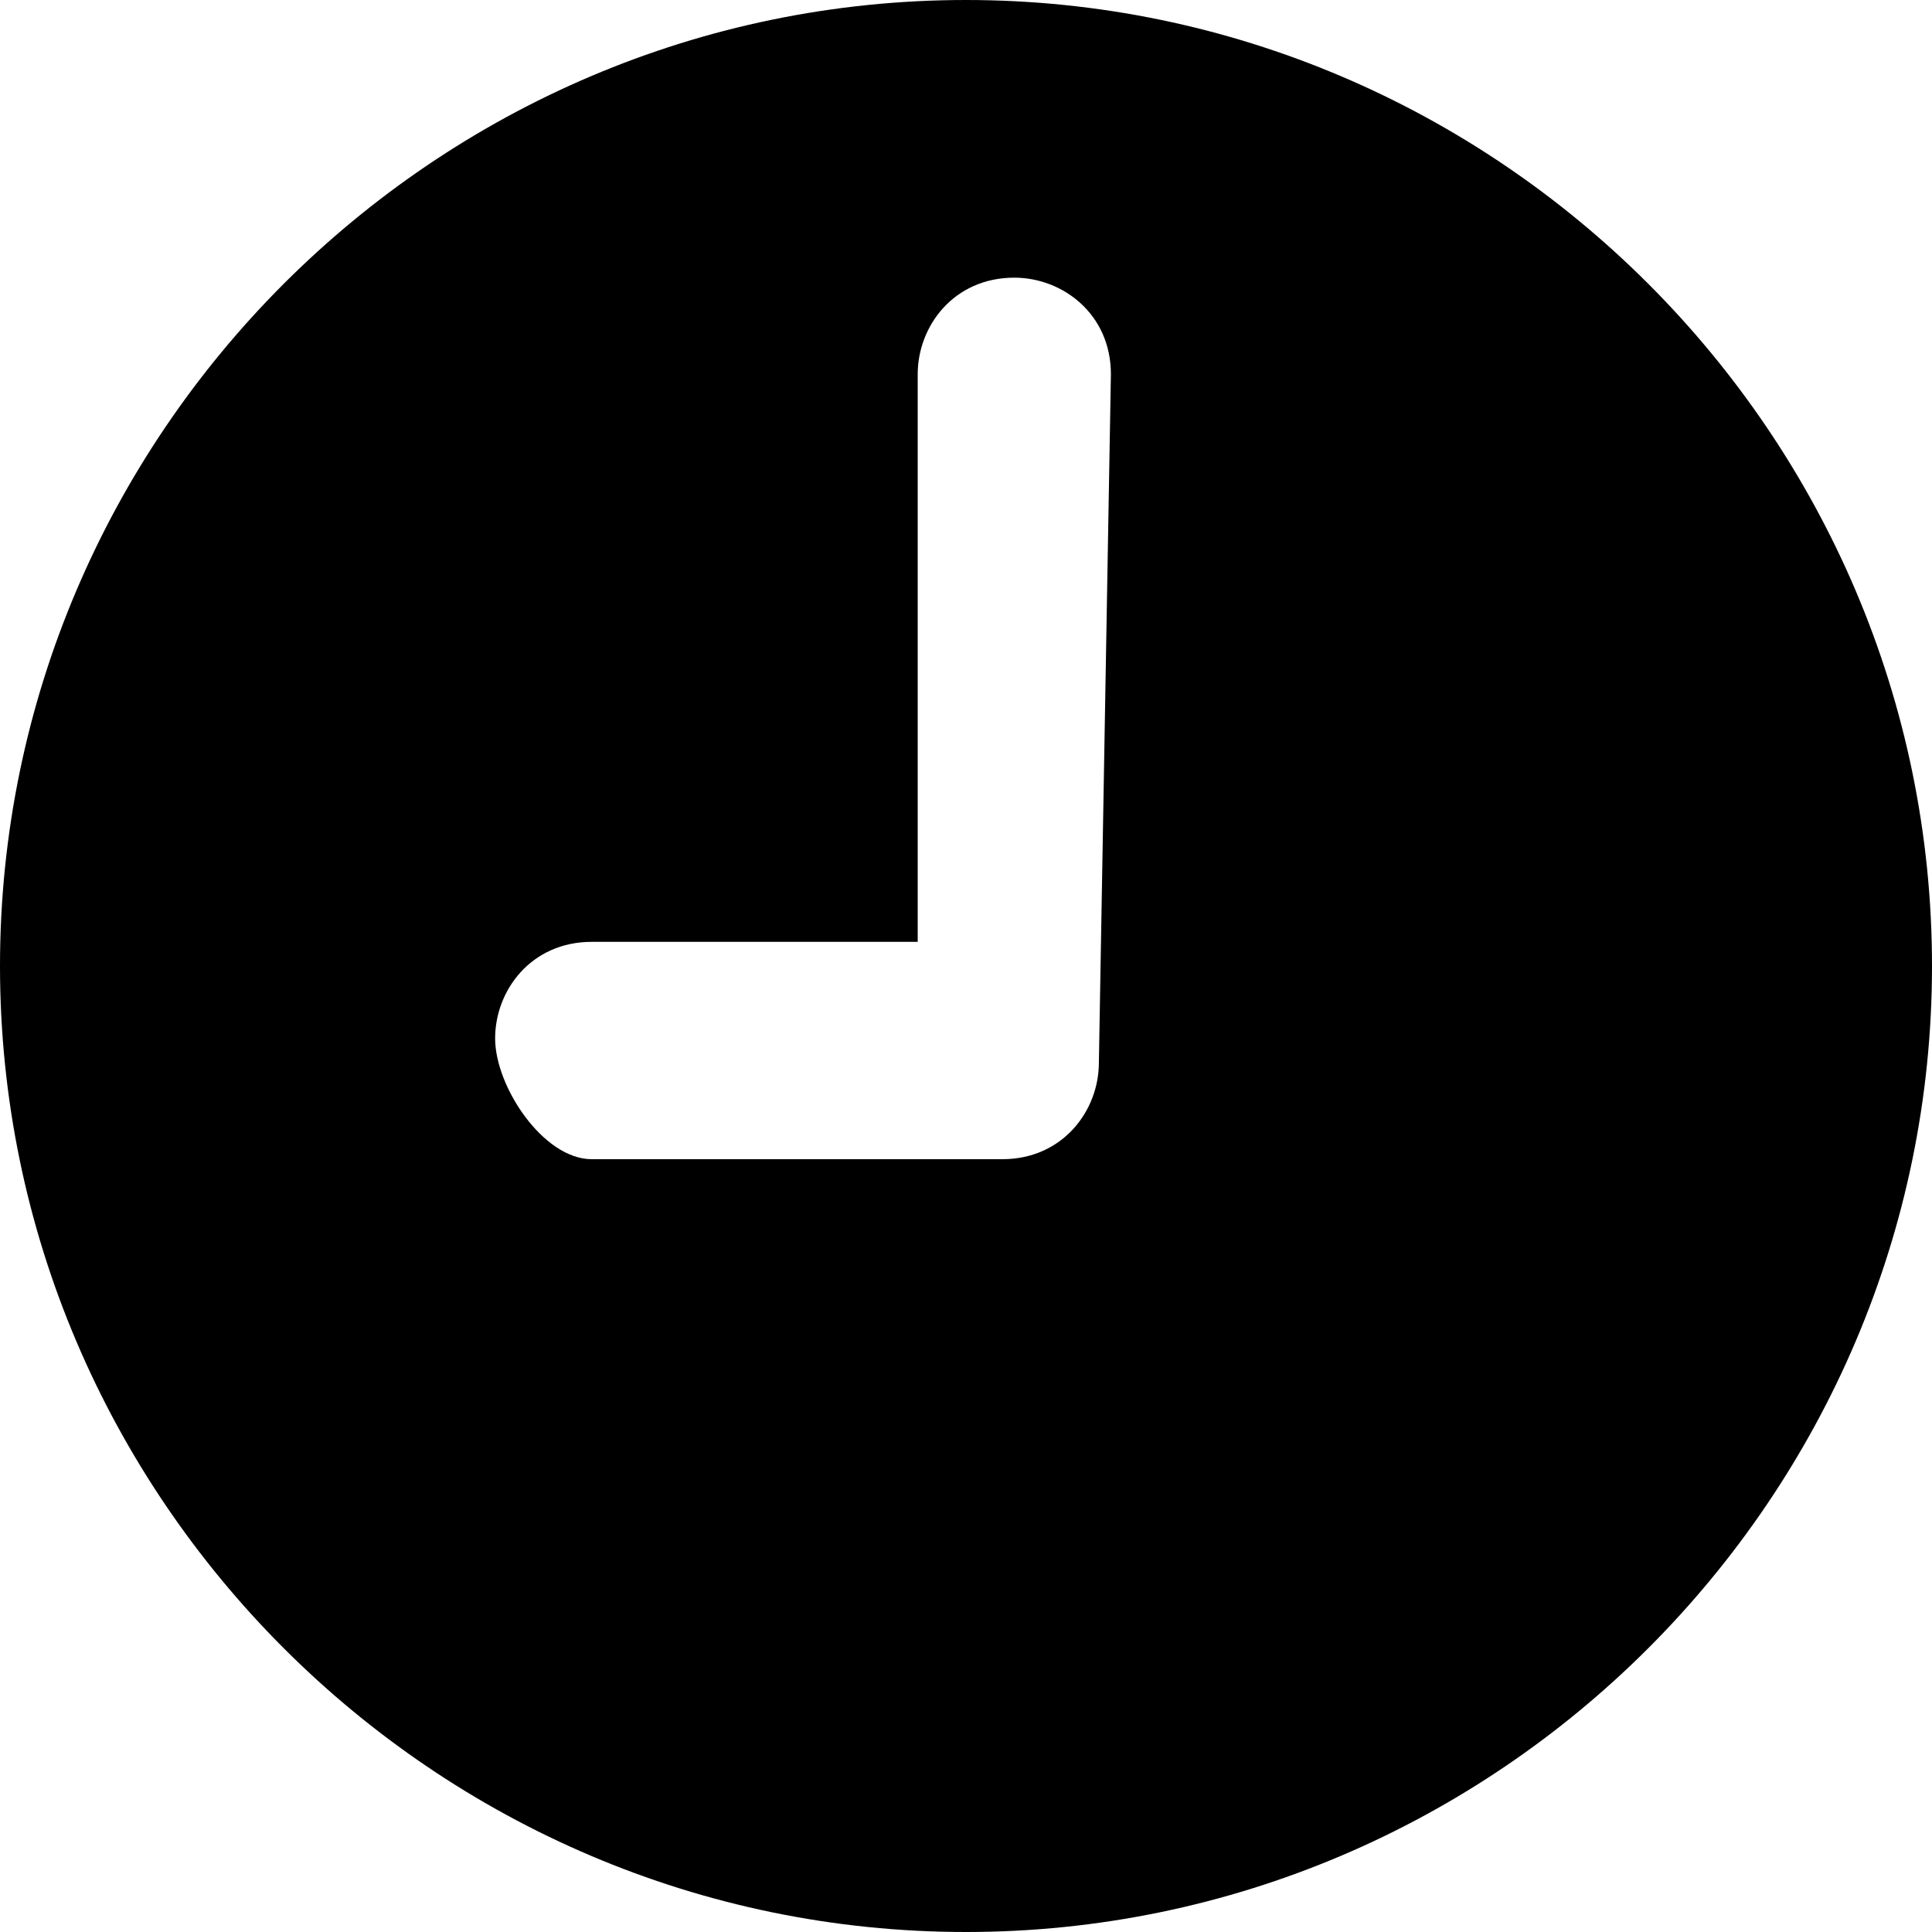 <svg width="18" height="18" viewBox="0 0 18 18" fill="none" xmlns="http://www.w3.org/2000/svg">
    <path d="M9 0C4.05 0 0 4.05 0 9s4.05 9 9 9 9-4.05 9-9-4.05-9-9-9zm1.238 9.9c0 .45-.338.9-.9.9H5.513c-.45 0-.9-.675-.9-1.125 0-.45.337-.9.9-.9H8.55V3.487c0-.45.337-.9.9-.9.45 0 .9.338.9.9L10.238 9.9z" fill="currentColor"/>
</svg>
